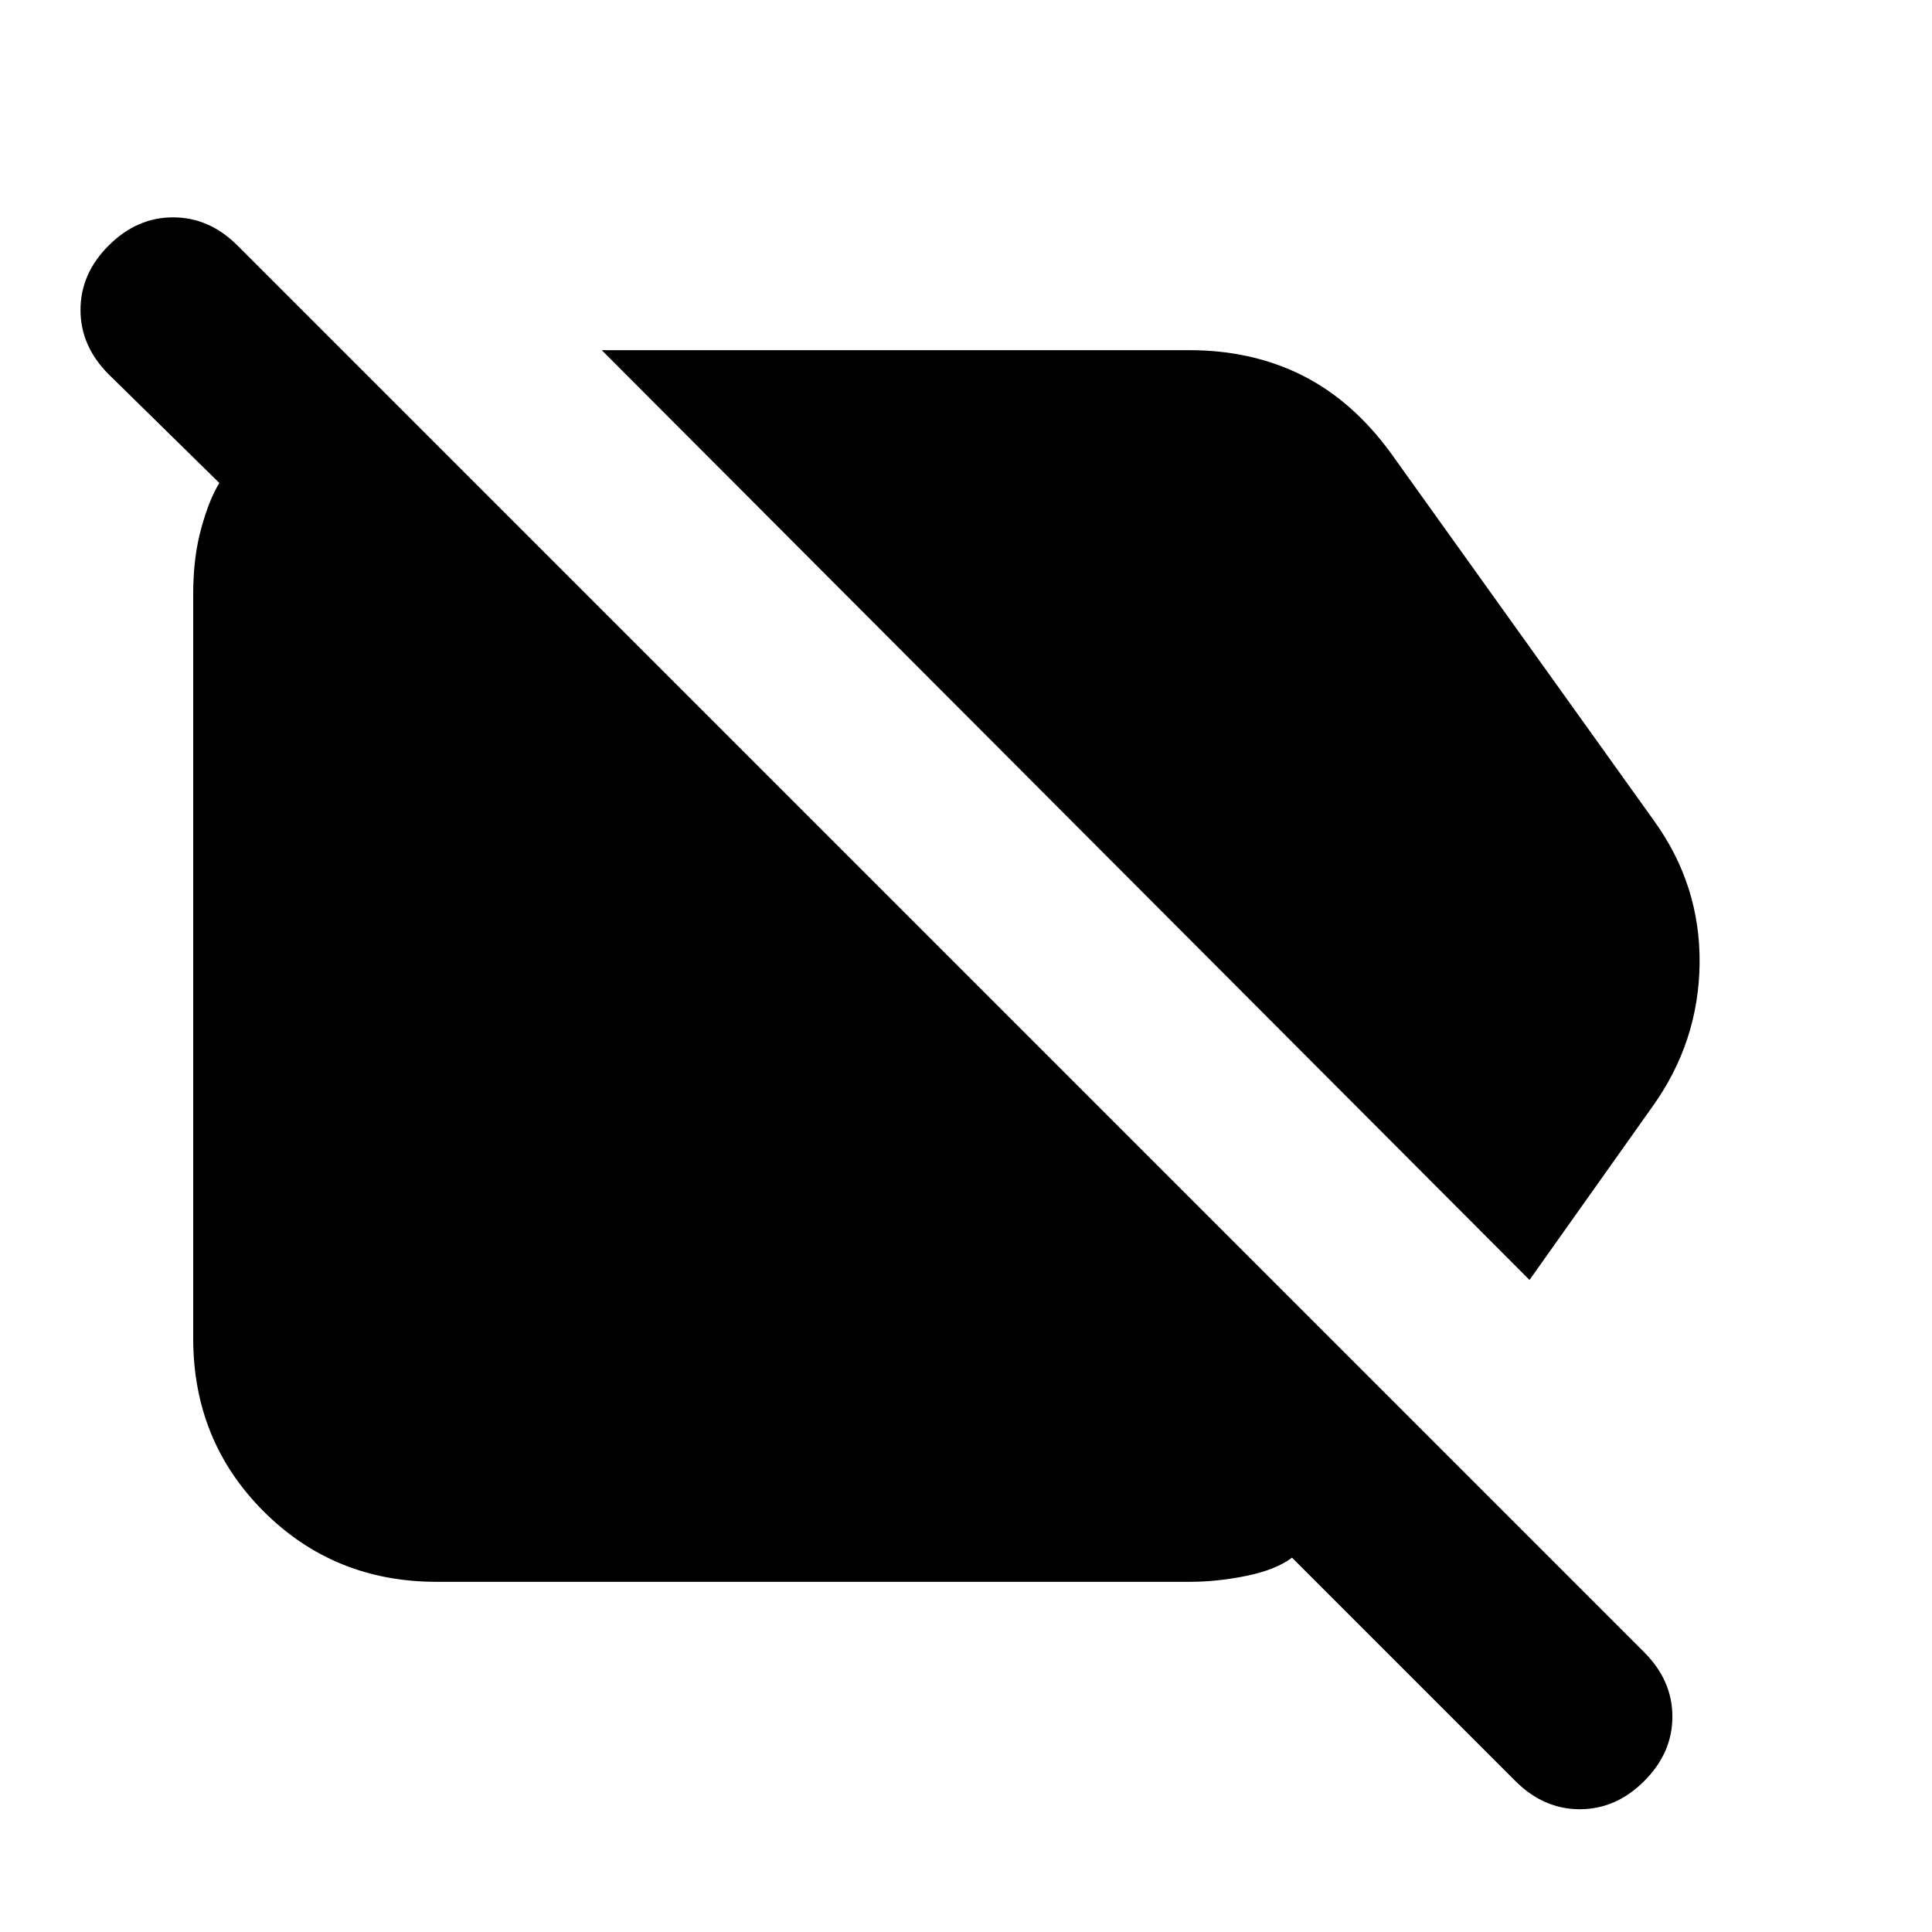 <svg xmlns="http://www.w3.org/2000/svg" height="24" width="24"><path d="M5.425 19.65Q4.15 19.65 3.275 18.775Q2.4 17.9 2.4 16.625V7.375Q2.4 6.925 2.5 6.562Q2.6 6.2 2.725 6L1.35 4.65Q1 4.3 1 3.85Q1 3.4 1.35 3.05Q1.7 2.7 2.15 2.7Q2.6 2.7 2.95 3.05L20.425 20.525Q20.775 20.875 20.775 21.325Q20.775 21.775 20.425 22.125Q20.075 22.475 19.625 22.475Q19.175 22.475 18.825 22.125L16.05 19.35Q15.85 19.5 15.488 19.575Q15.125 19.65 14.775 19.65ZM19 15.9 7.475 4.35H14.775Q15.55 4.35 16.175 4.662Q16.8 4.975 17.275 5.625L20.55 10.2Q21.125 11 21.113 11.975Q21.1 12.95 20.525 13.75Z"/></svg>